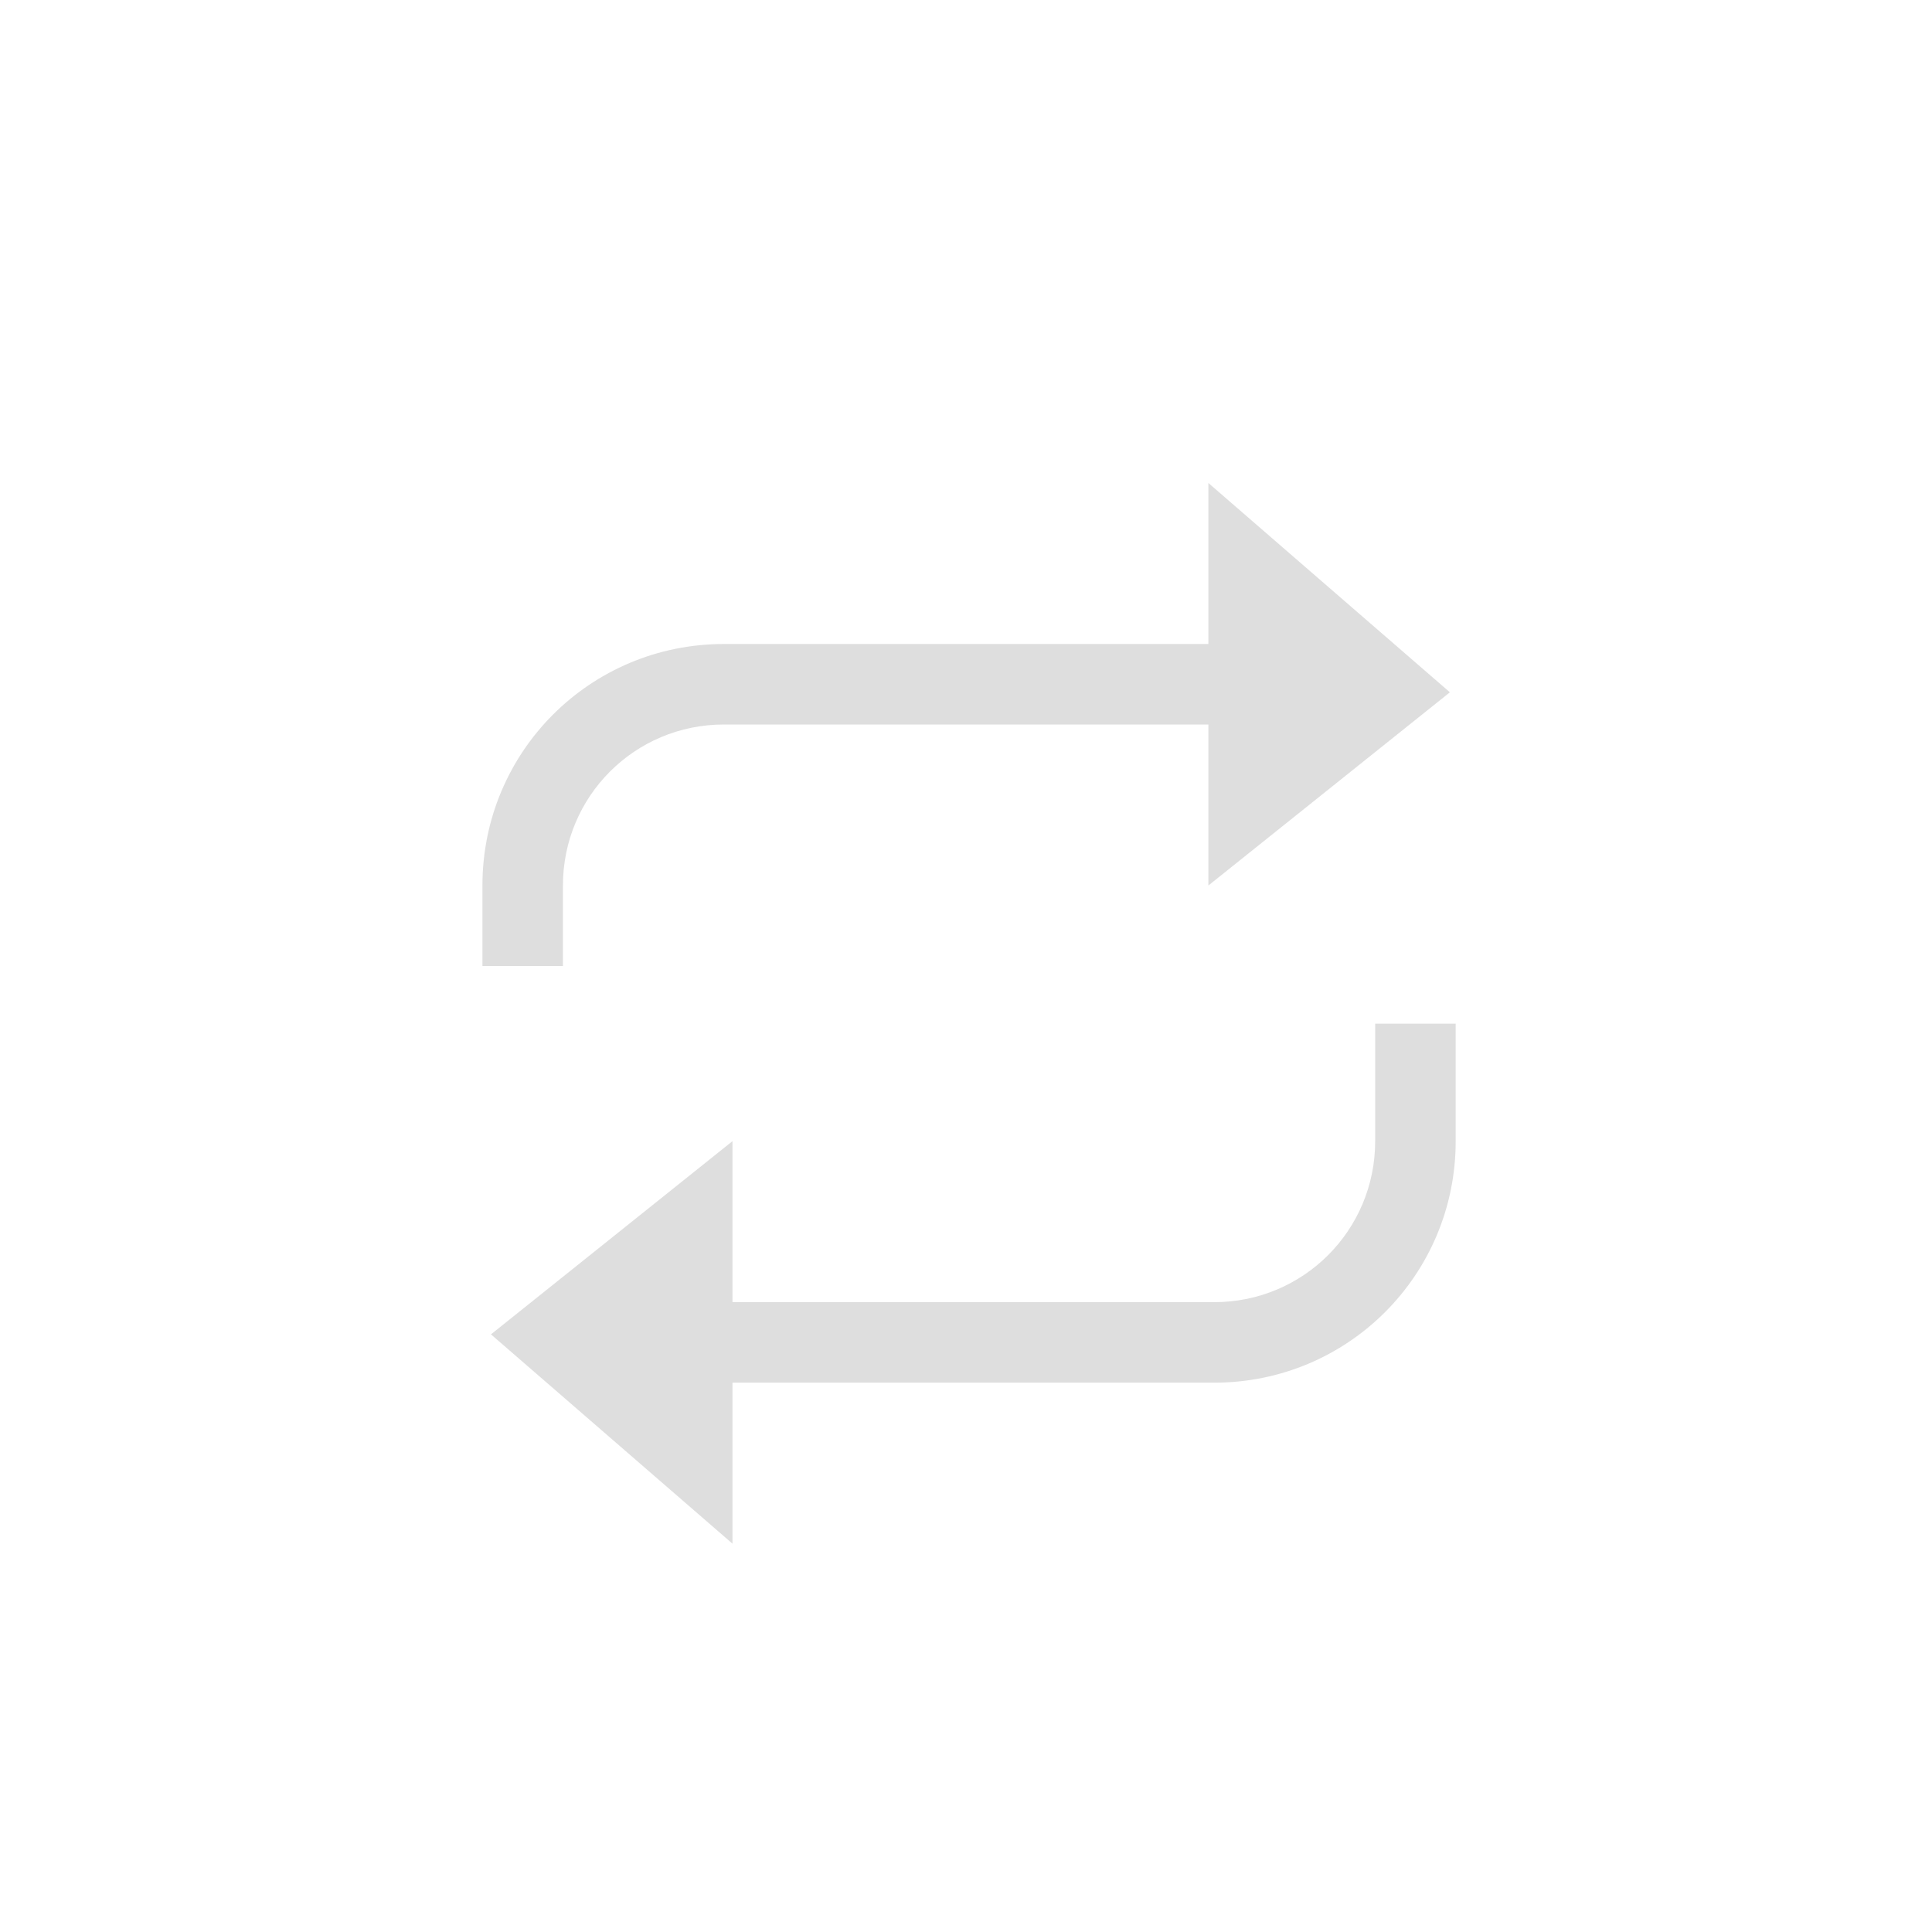 <?xml version="1.0" encoding="UTF-8" standalone="no"?>
<svg
   viewBox="0 0 24 24"
   version="1.1"
   id="svg1"
   sodipodi:docname="media_repeat_symbolic.svg"
   inkscape:version="1.4.2 (ebf0e940d0, 2025-05-08)"
   xmlns:inkscape="http://www.inkscape.org/namespaces/inkscape"
   xmlns:sodipodi="http://sodipodi.sourceforge.net/DTD/sodipodi-0.dtd"
   xmlns="http://www.w3.org/2000/svg"
   xmlns:svg="http://www.w3.org/2000/svg">
  <sodipodi:namedview
     id="namedview1"
     pagecolor="#ffffff"
     bordercolor="#000000"
     borderopacity="0.25"
     inkscape:showpageshadow="2"
     inkscape:pageopacity="0.0"
     inkscape:pagecheckerboard="0"
     inkscape:deskcolor="#d1d1d1"
     inkscape:zoom="22.627417"
     inkscape:cx="9.2586794"
     inkscape:cy="11.623068"
     inkscape:window-width="1908"
     inkscape:window-height="1022"
     inkscape:window-x="0"
     inkscape:window-y="0"
     inkscape:window-maximized="1"
     inkscape:current-layer="svg1" />
  <defs
     id="defs3051">
    <style
       type="text/css"
       id="current-color-scheme">
      .ColorScheme-Text {
        color:#dedede;
      }
      </style>
  </defs>
  <path
     style="fill:currentColor;fill-opacity:1;stroke:none"
     d="M 15.011,6 V 7.6 8 L 8.993,8 c -1.662,0 -3,1.338 -3,3 v 1 h 1 v -1 c 0,-1.108 0.892,-2 2,-2 l 6.018,0 v 2 l 3,-2.4 z m 2.072,6.716 v 1.46 c 0,1.108 -0.892,2 -2,2 H 9.099 v -2 l -3,2.4 3,2.6 v -1.6 -0.4 h 5.984 c 1.662,0 3,-1.338 3,-3 v -1.46 z"
     class="ColorScheme-Text"
     id="path1"
     sodipodi:nodetypes="cccssccssccccsssccccccsscs" />
</svg>
